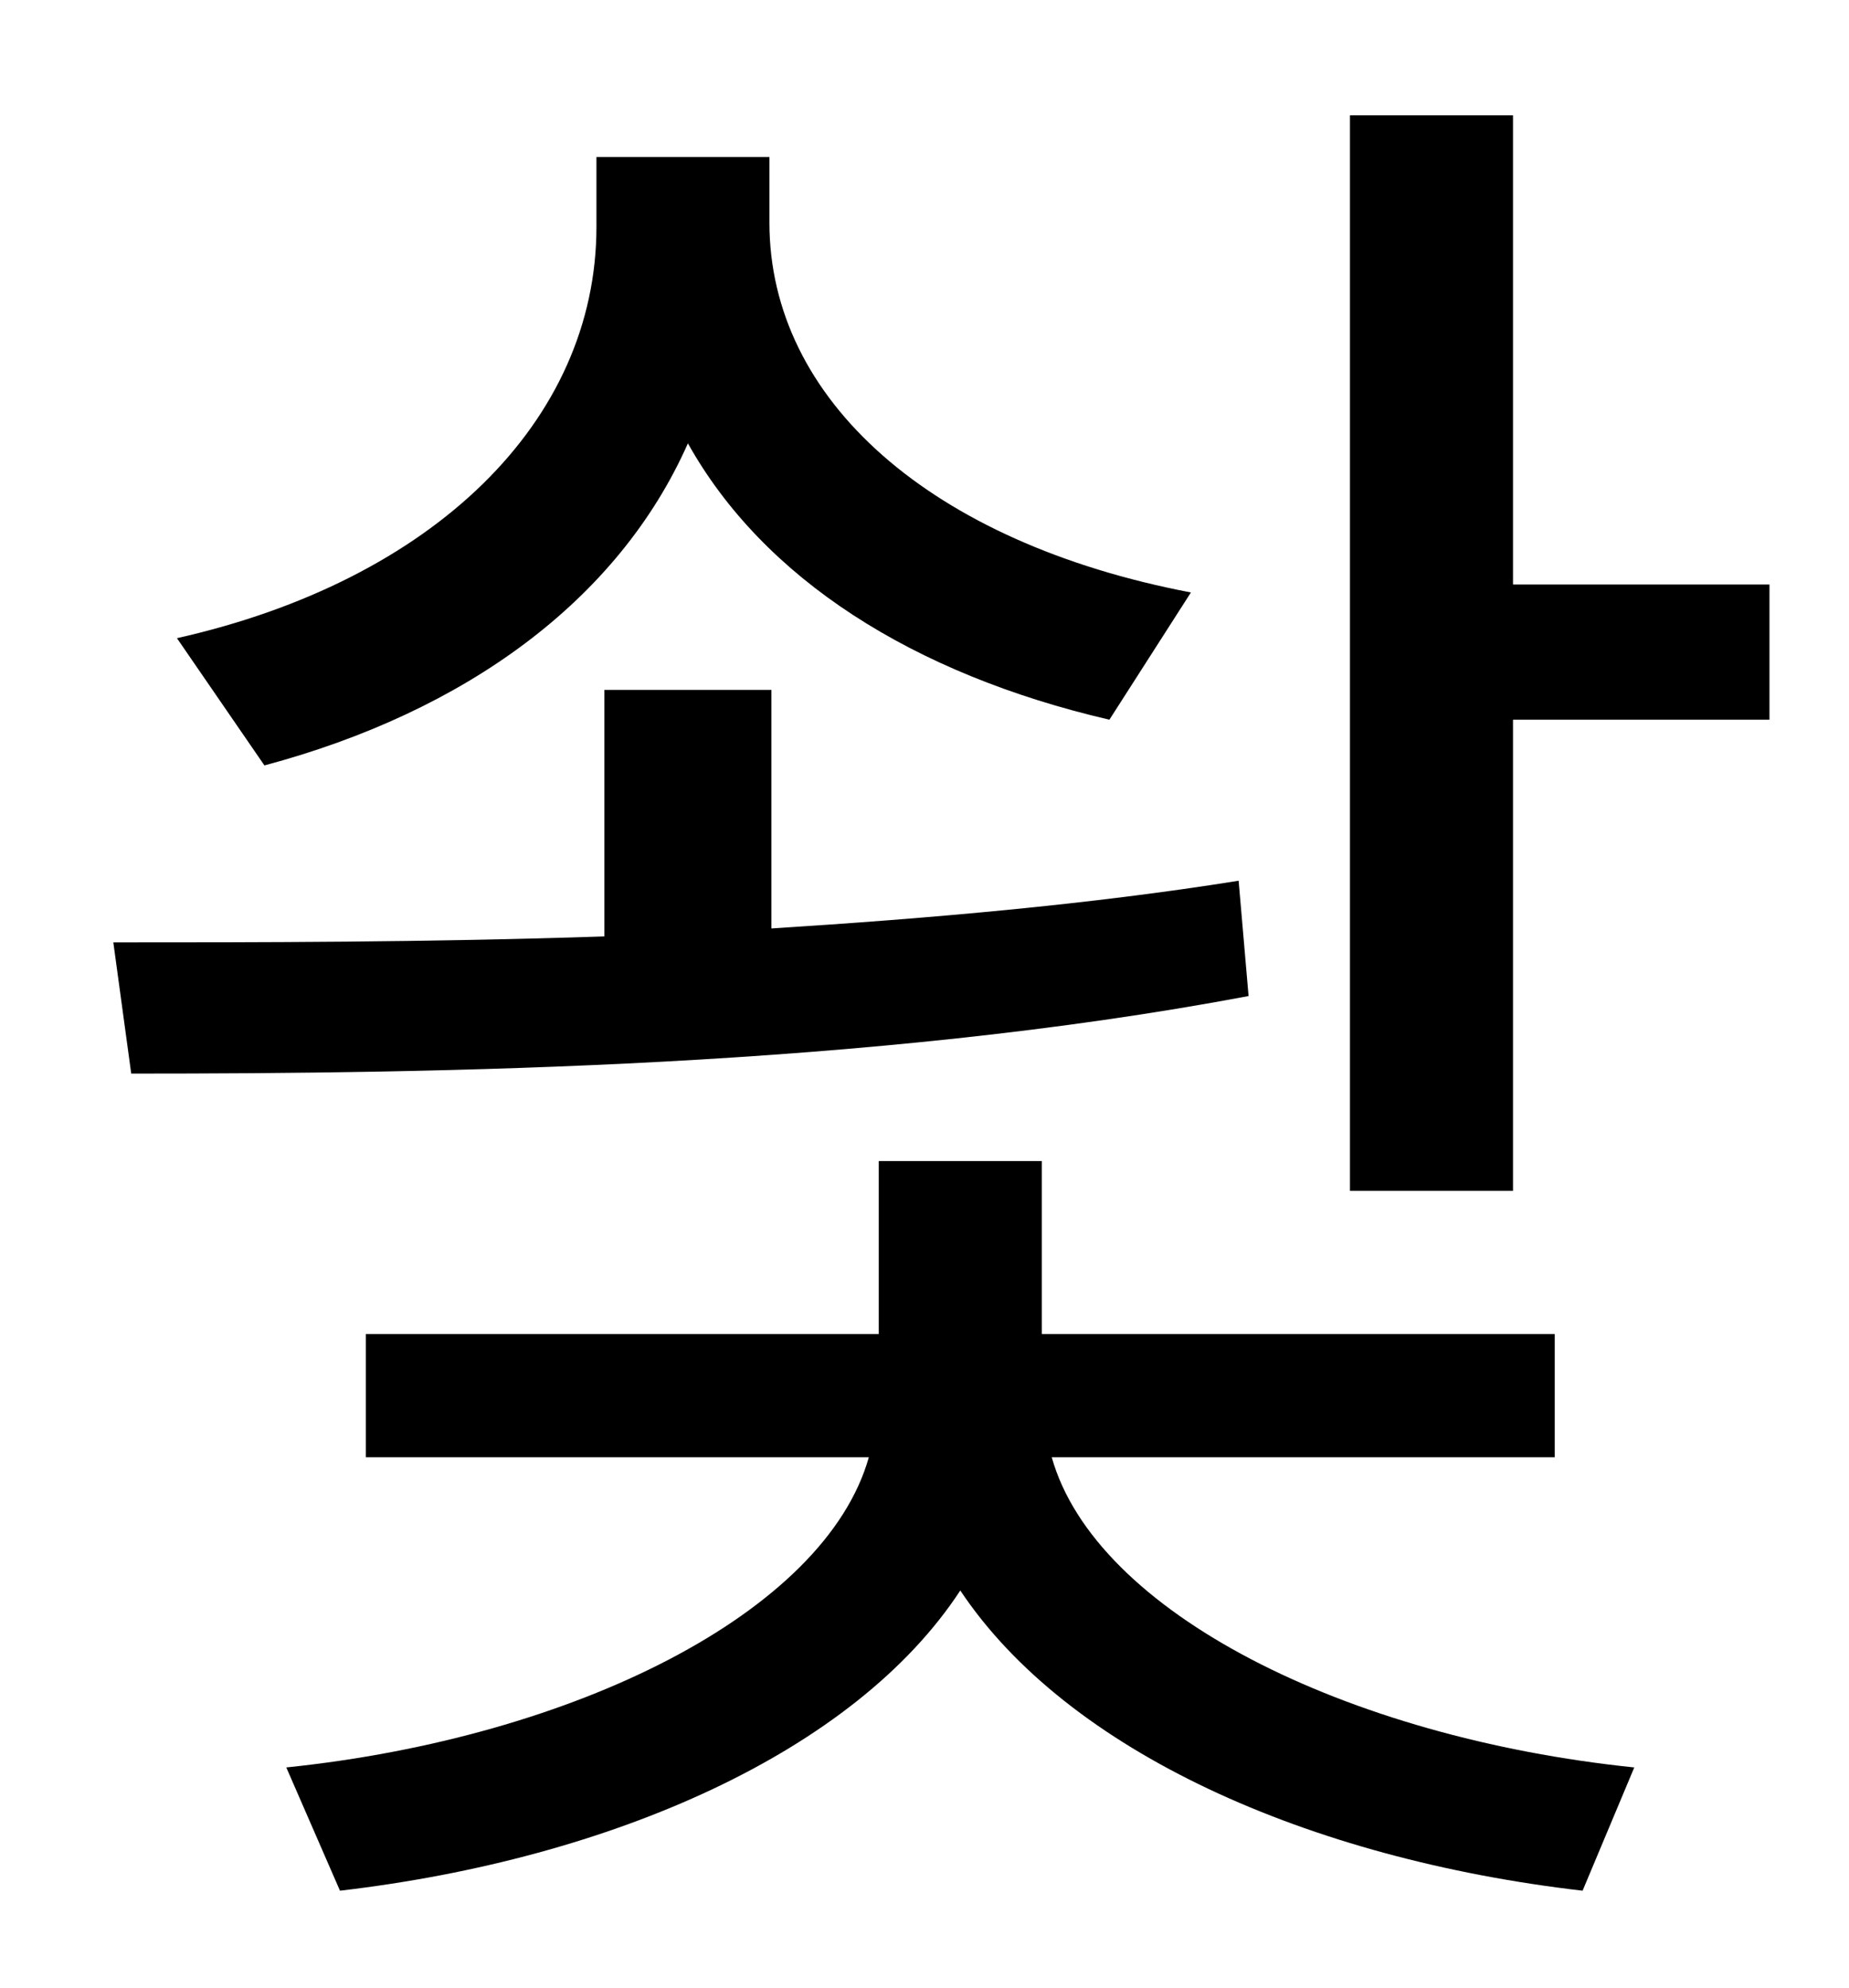 <?xml version="1.0" standalone="no"?>
<!DOCTYPE svg PUBLIC "-//W3C//DTD SVG 1.1//EN" "http://www.w3.org/Graphics/SVG/1.1/DTD/svg11.dtd" >
<svg xmlns="http://www.w3.org/2000/svg" xmlns:xlink="http://www.w3.org/1999/xlink" version="1.1" viewBox="-10 0 930 1000">
   <path fill="currentColor"
d="M589 298l-41 64c-99 -23 -174 -71 -212 -139c-35 79 -112 135 -213 162l-44 -64c129 -29 211 -109 211 -207v-35h87v33c0 89 81 161 212 186zM613 443l5 58c-191 36 -407 39 -562 39l-9 -66c72 0 158 0 247 -3v-124h84v120c79 -5 160 -12 235 -24zM772 733h-253
c22 78 148 141 293 156l-26 62c-138 -16 -259 -70 -313 -151c-53 81 -175 135 -312 151l-27 -62c145 -15 271 -78 293 -156h-253v-62h258v-87h82v87h258v62zM751 294h129v68h-129v237h-82v-541h82v236z" />
</svg>
